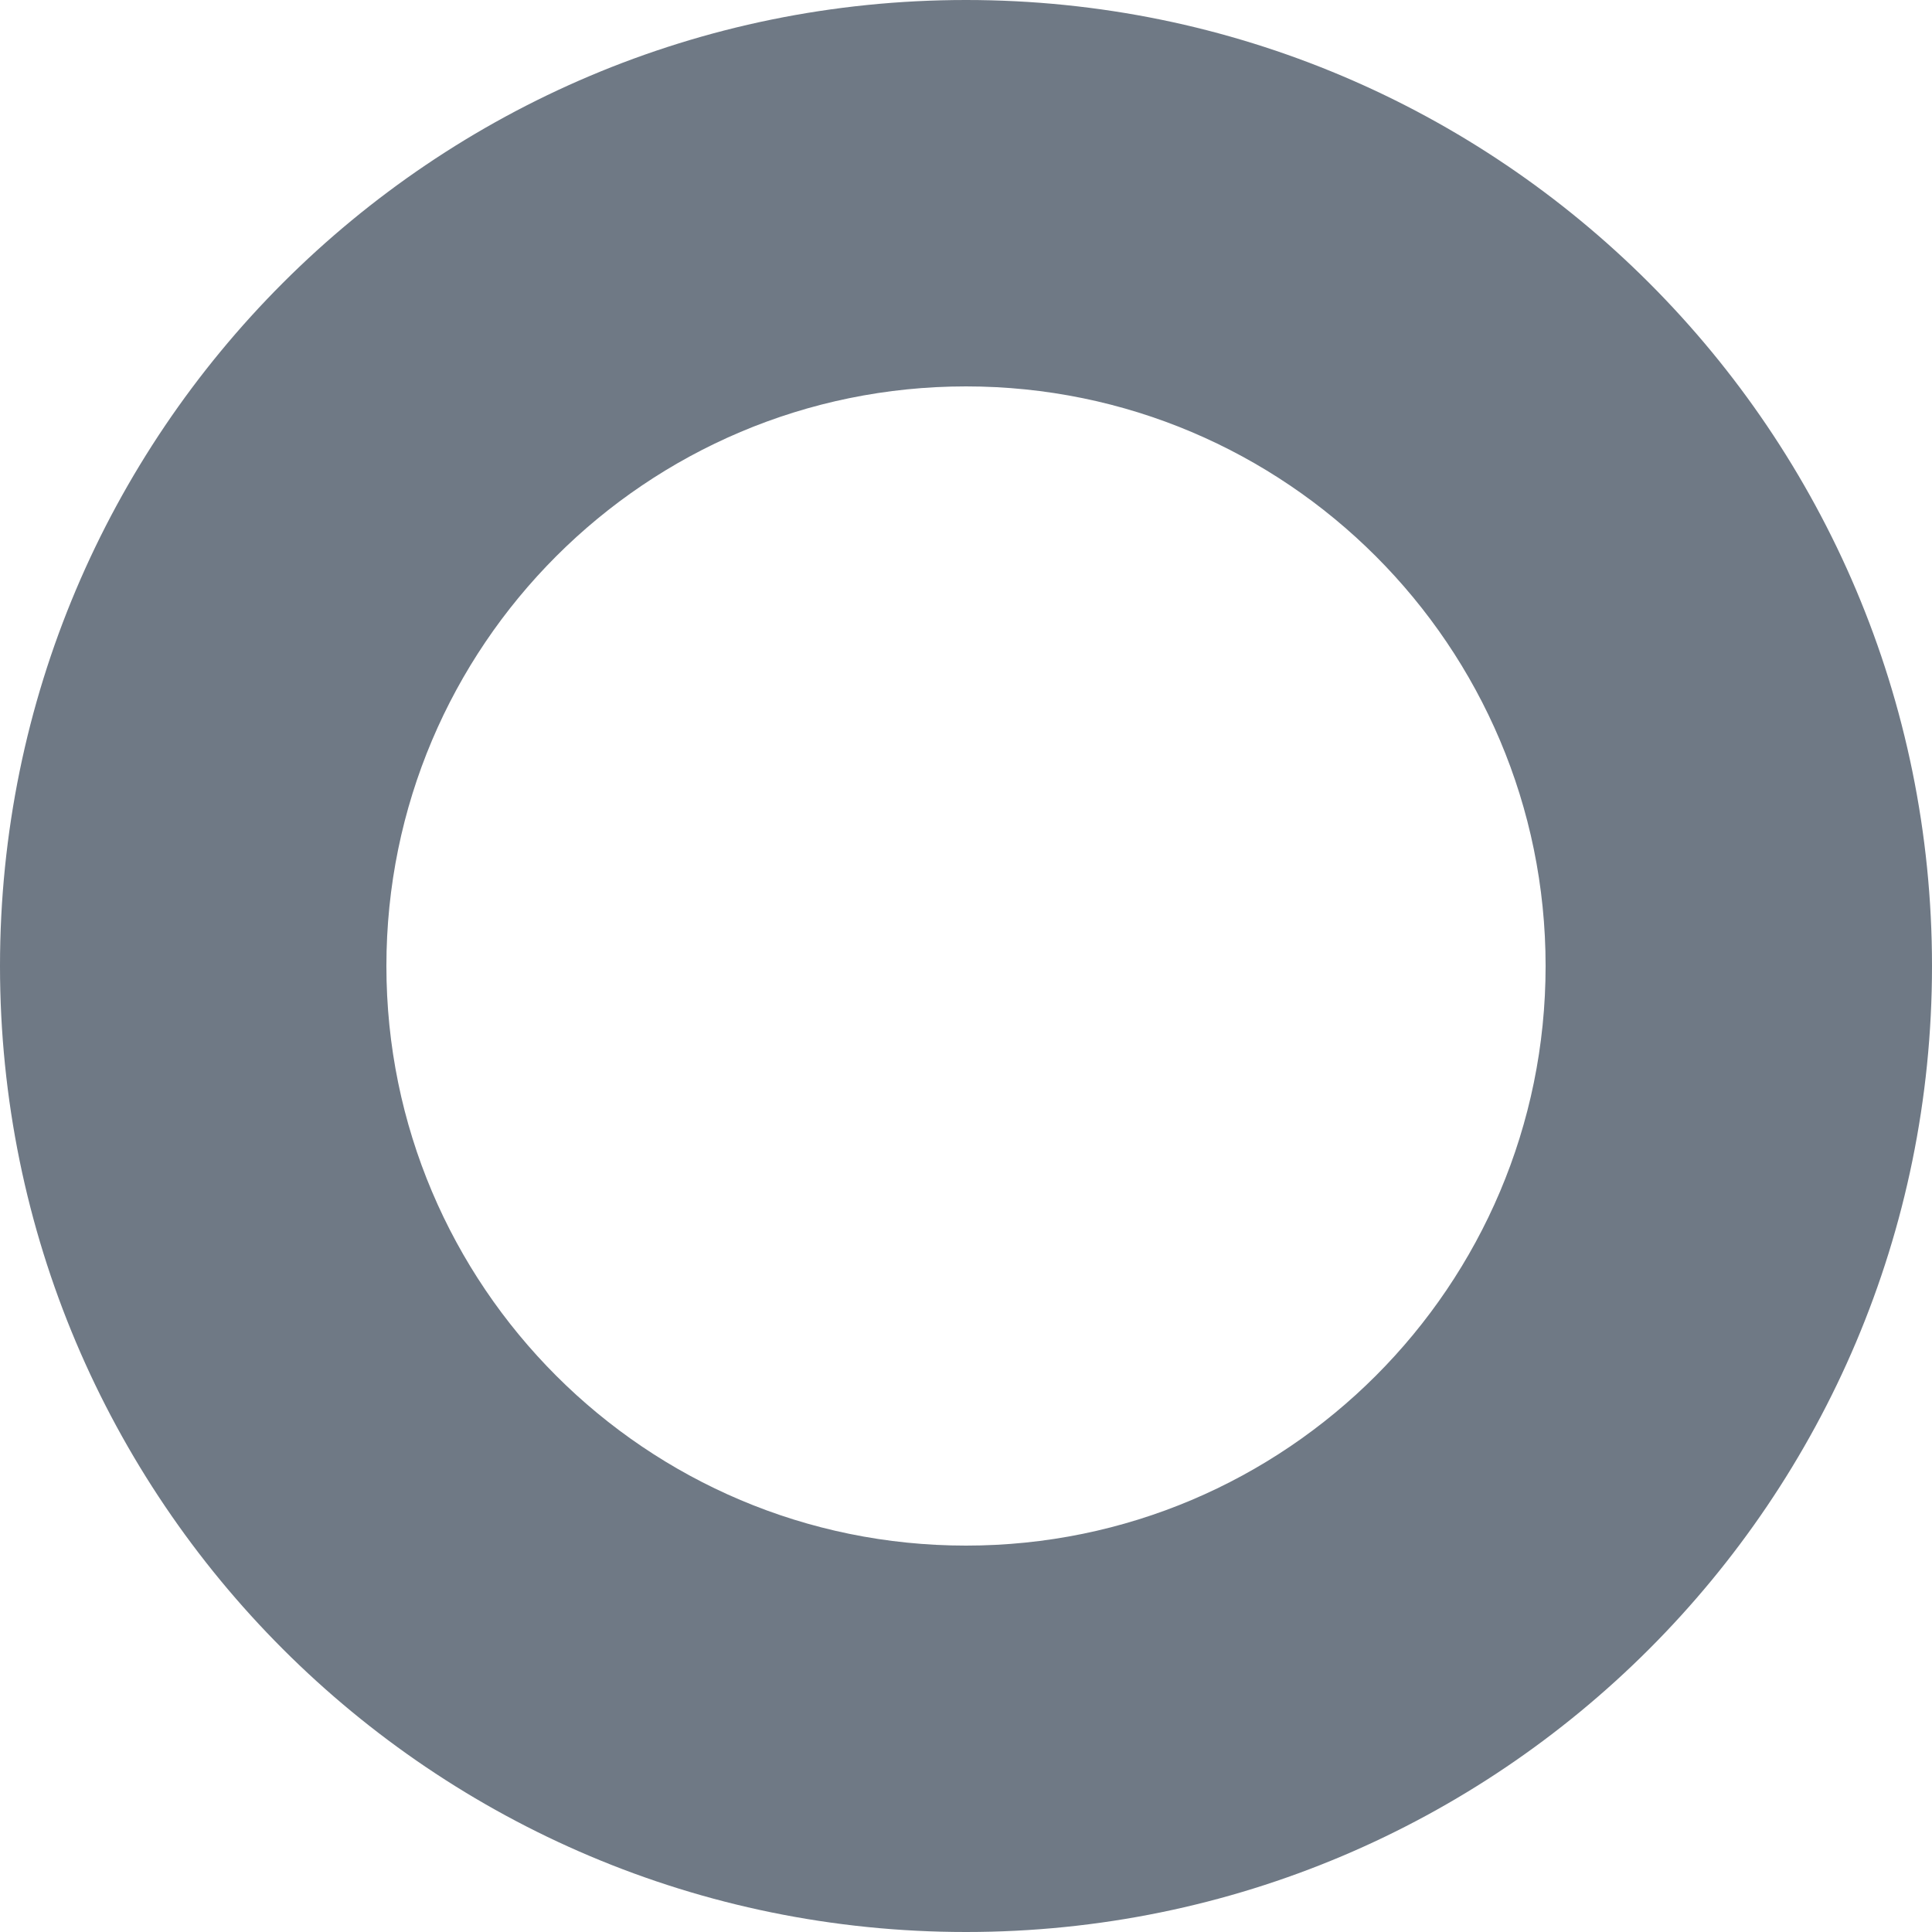 <svg width="5" height="5" viewBox="0 0 5 5" fill="none" xmlns="http://www.w3.org/2000/svg">
<path fill-rule="evenodd" clip-rule="evenodd" d="M2.5 0C1.119 0 0 1.119 0 2.5C0 3.881 1.119 5 2.5 5C3.881 5 5 3.881 5 2.5C5 1.119 3.881 0 2.5 0ZM1 2.5C1 1.672 1.672 1 2.5 1C3.328 1 4 1.672 4 2.5C4 3.328 3.328 4 2.5 4C1.672 4 1 3.328 1 2.5Z" fill="#6F7985"/>
</svg>
